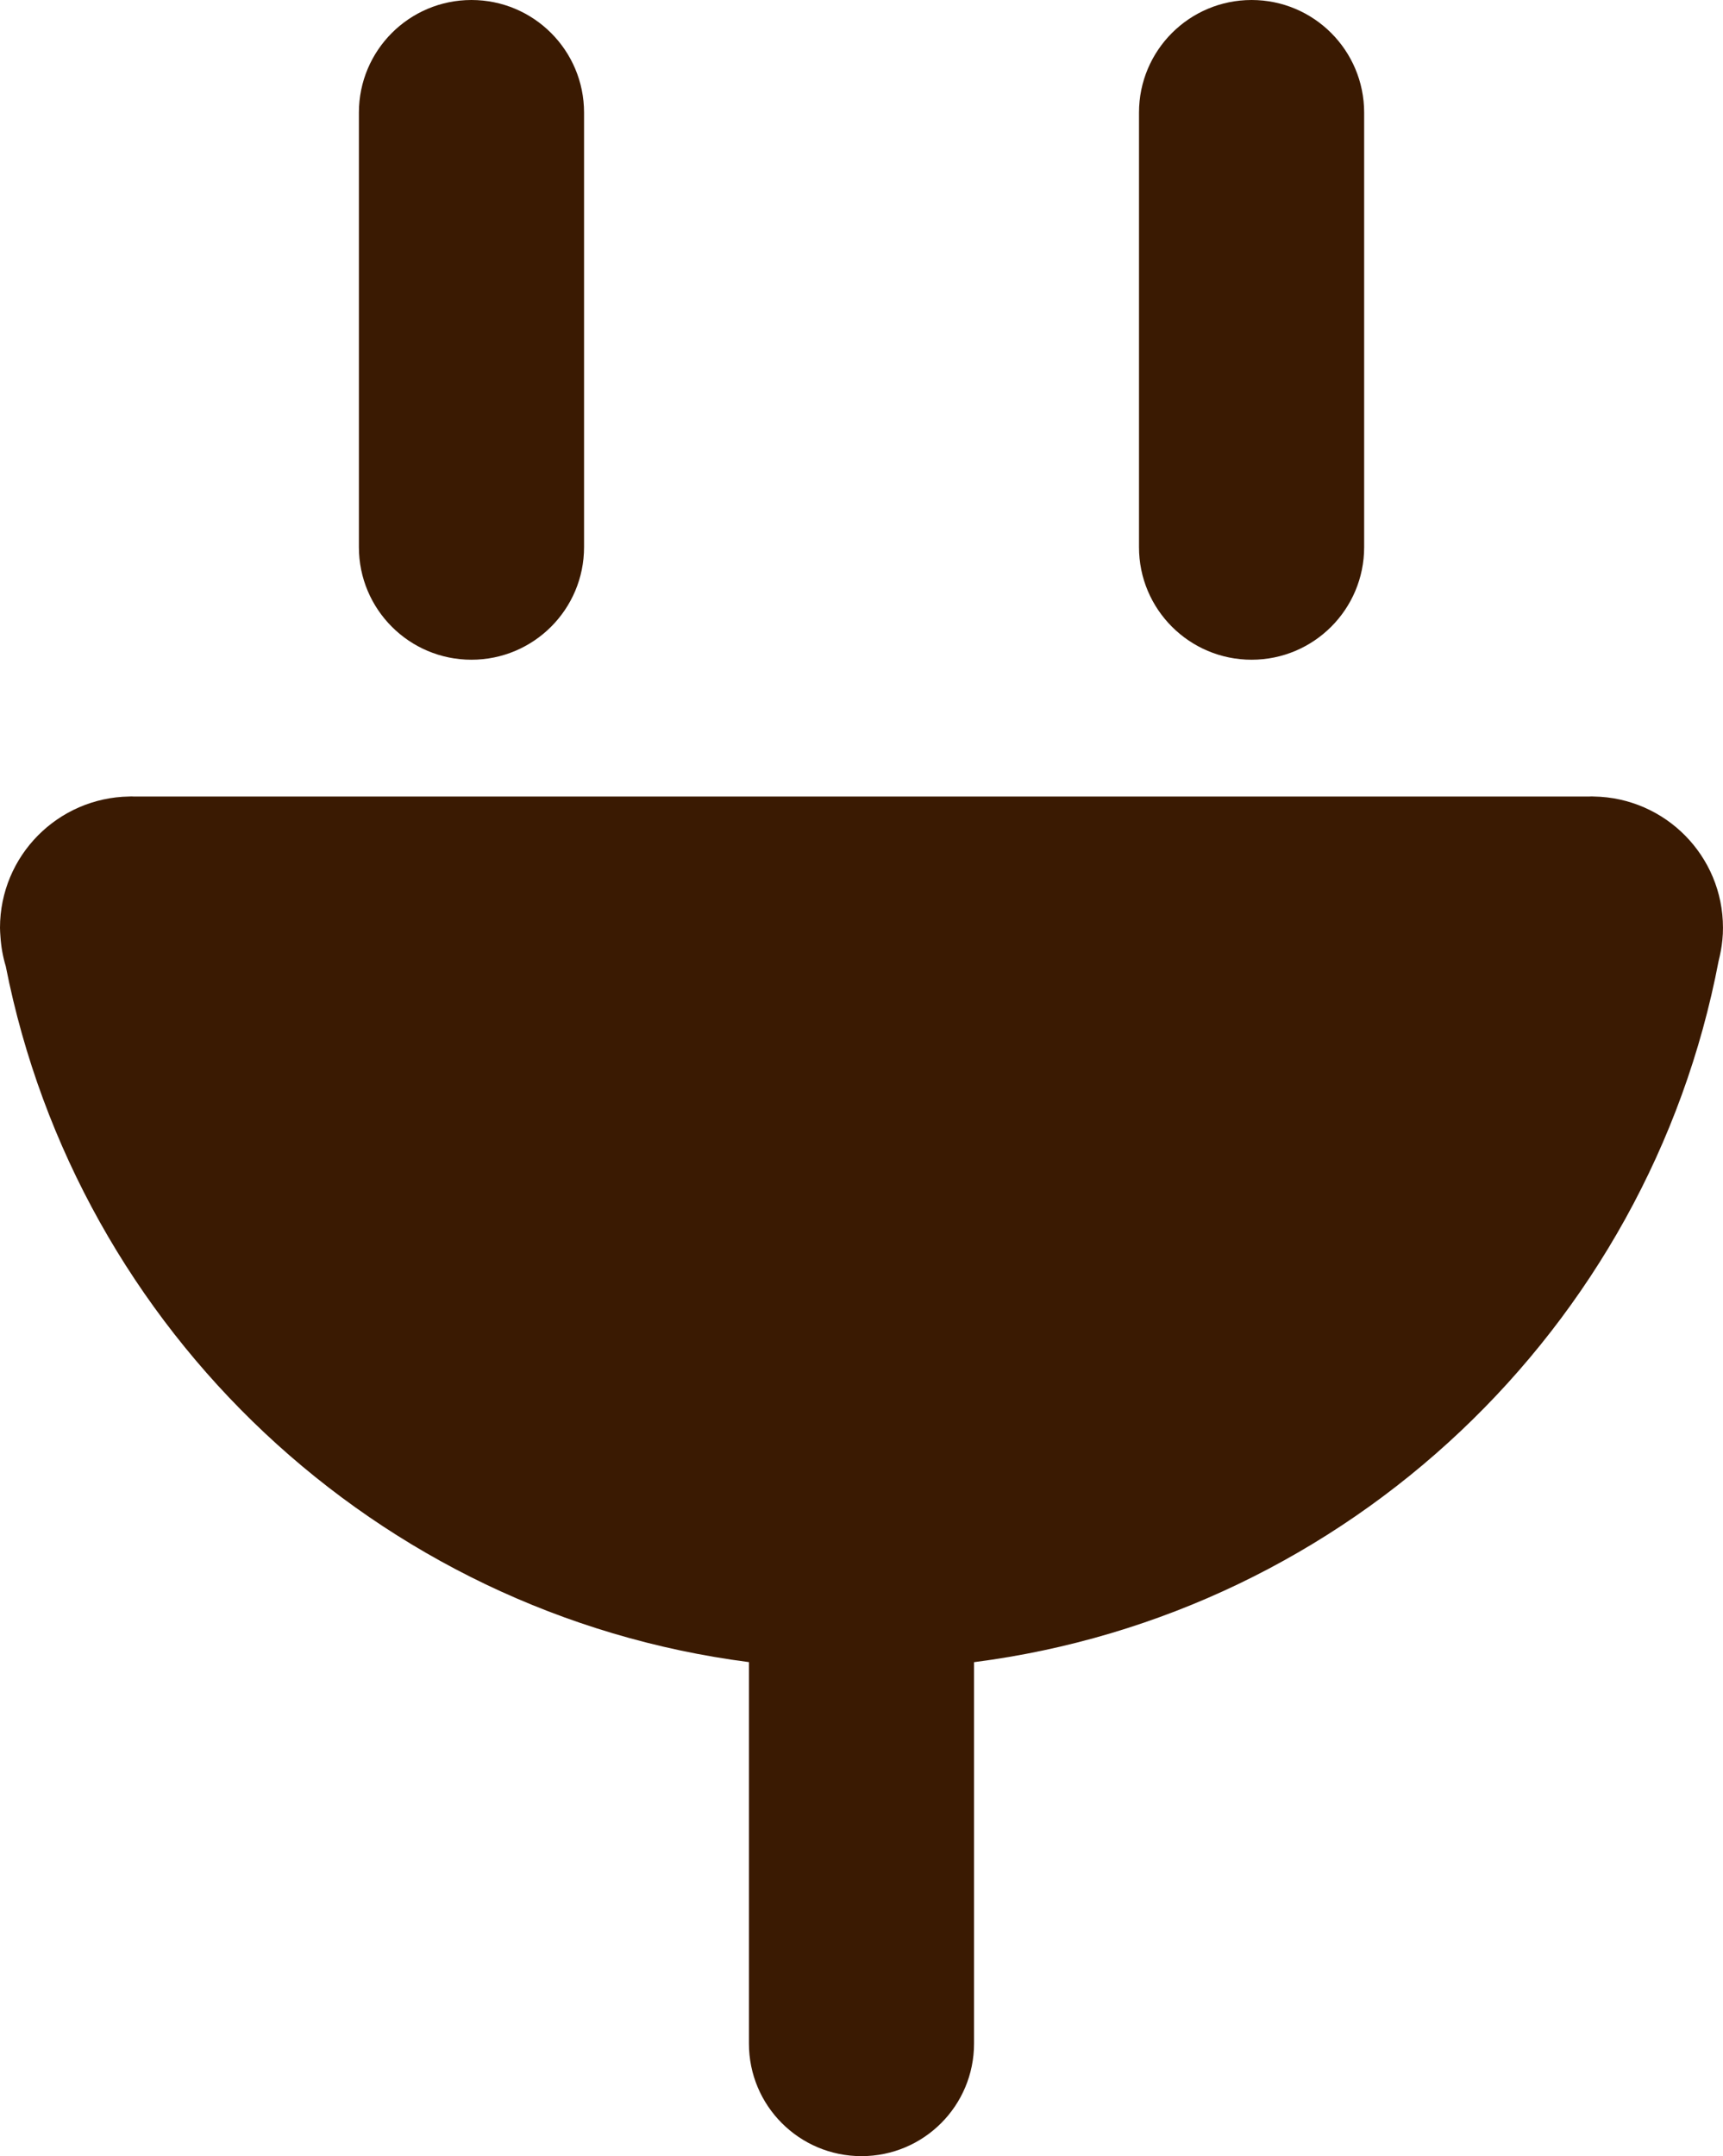 <svg version="1.1" id="图层_1" x="0px" y="0px" width="62.199px" height="77.805px" viewBox="0 0 62.199 77.805" enable-background="new 0 0 62.199 77.805" xml:space="preserve" xmlns="http://www.w3.org/2000/svg" xmlns:xlink="http://www.w3.org/1999/xlink" xmlns:xml="http://www.w3.org/XML/1998/namespace">
  <path fill="#3A1A02" d="M17.019,23.806c2.246,0,4.065-1.819,4.065-4.063V4.064C21.084,1.819,19.265,0,17.019,0
	c-2.245,0-4.063,1.818-4.063,4.063v15.678C12.955,21.987,14.773,23.806,17.019,23.806z" class="color c1"/>
  <path fill="#3A1A02" d="M45.182,23.806c2.244,0,4.063-1.819,4.063-4.063V4.064C49.244,1.819,47.426,0,45.182,0
	c-2.246,0-4.065,1.818-4.065,4.063v15.678C41.115,21.987,42.936,23.806,45.182,23.806z" class="color c1"/>
  <path fill="#3A1A02" d="M57.532,28.742c-0.027,0-0.05-0.003-0.074-0.003c-0.026,0-0.048,0.003-0.073,0.003H4.814
	c-0.024,0-0.047-0.003-0.072-0.003c-0.025,0-0.048,0.003-0.074,0.003C2.083,28.782,0,30.886,0,33.48
	c0,0.106,0.009,0.211,0.016,0.316c0.024,0.37,0.088,0.729,0.192,1.071c2.594,13.159,13.382,23.375,26.828,25.11v13.764
	c0,2.245,1.818,4.063,4.063,4.063c2.247,0,4.063-1.817,4.063-4.063V59.979c13.52-1.737,24.348-12.046,26.878-25.3
	c0.063-0.249,0.112-0.505,0.137-0.768c0.015-0.144,0.021-0.286,0.021-0.432C62.199,30.886,60.116,28.782,57.532,28.742z" class="color c1"/>
</svg>